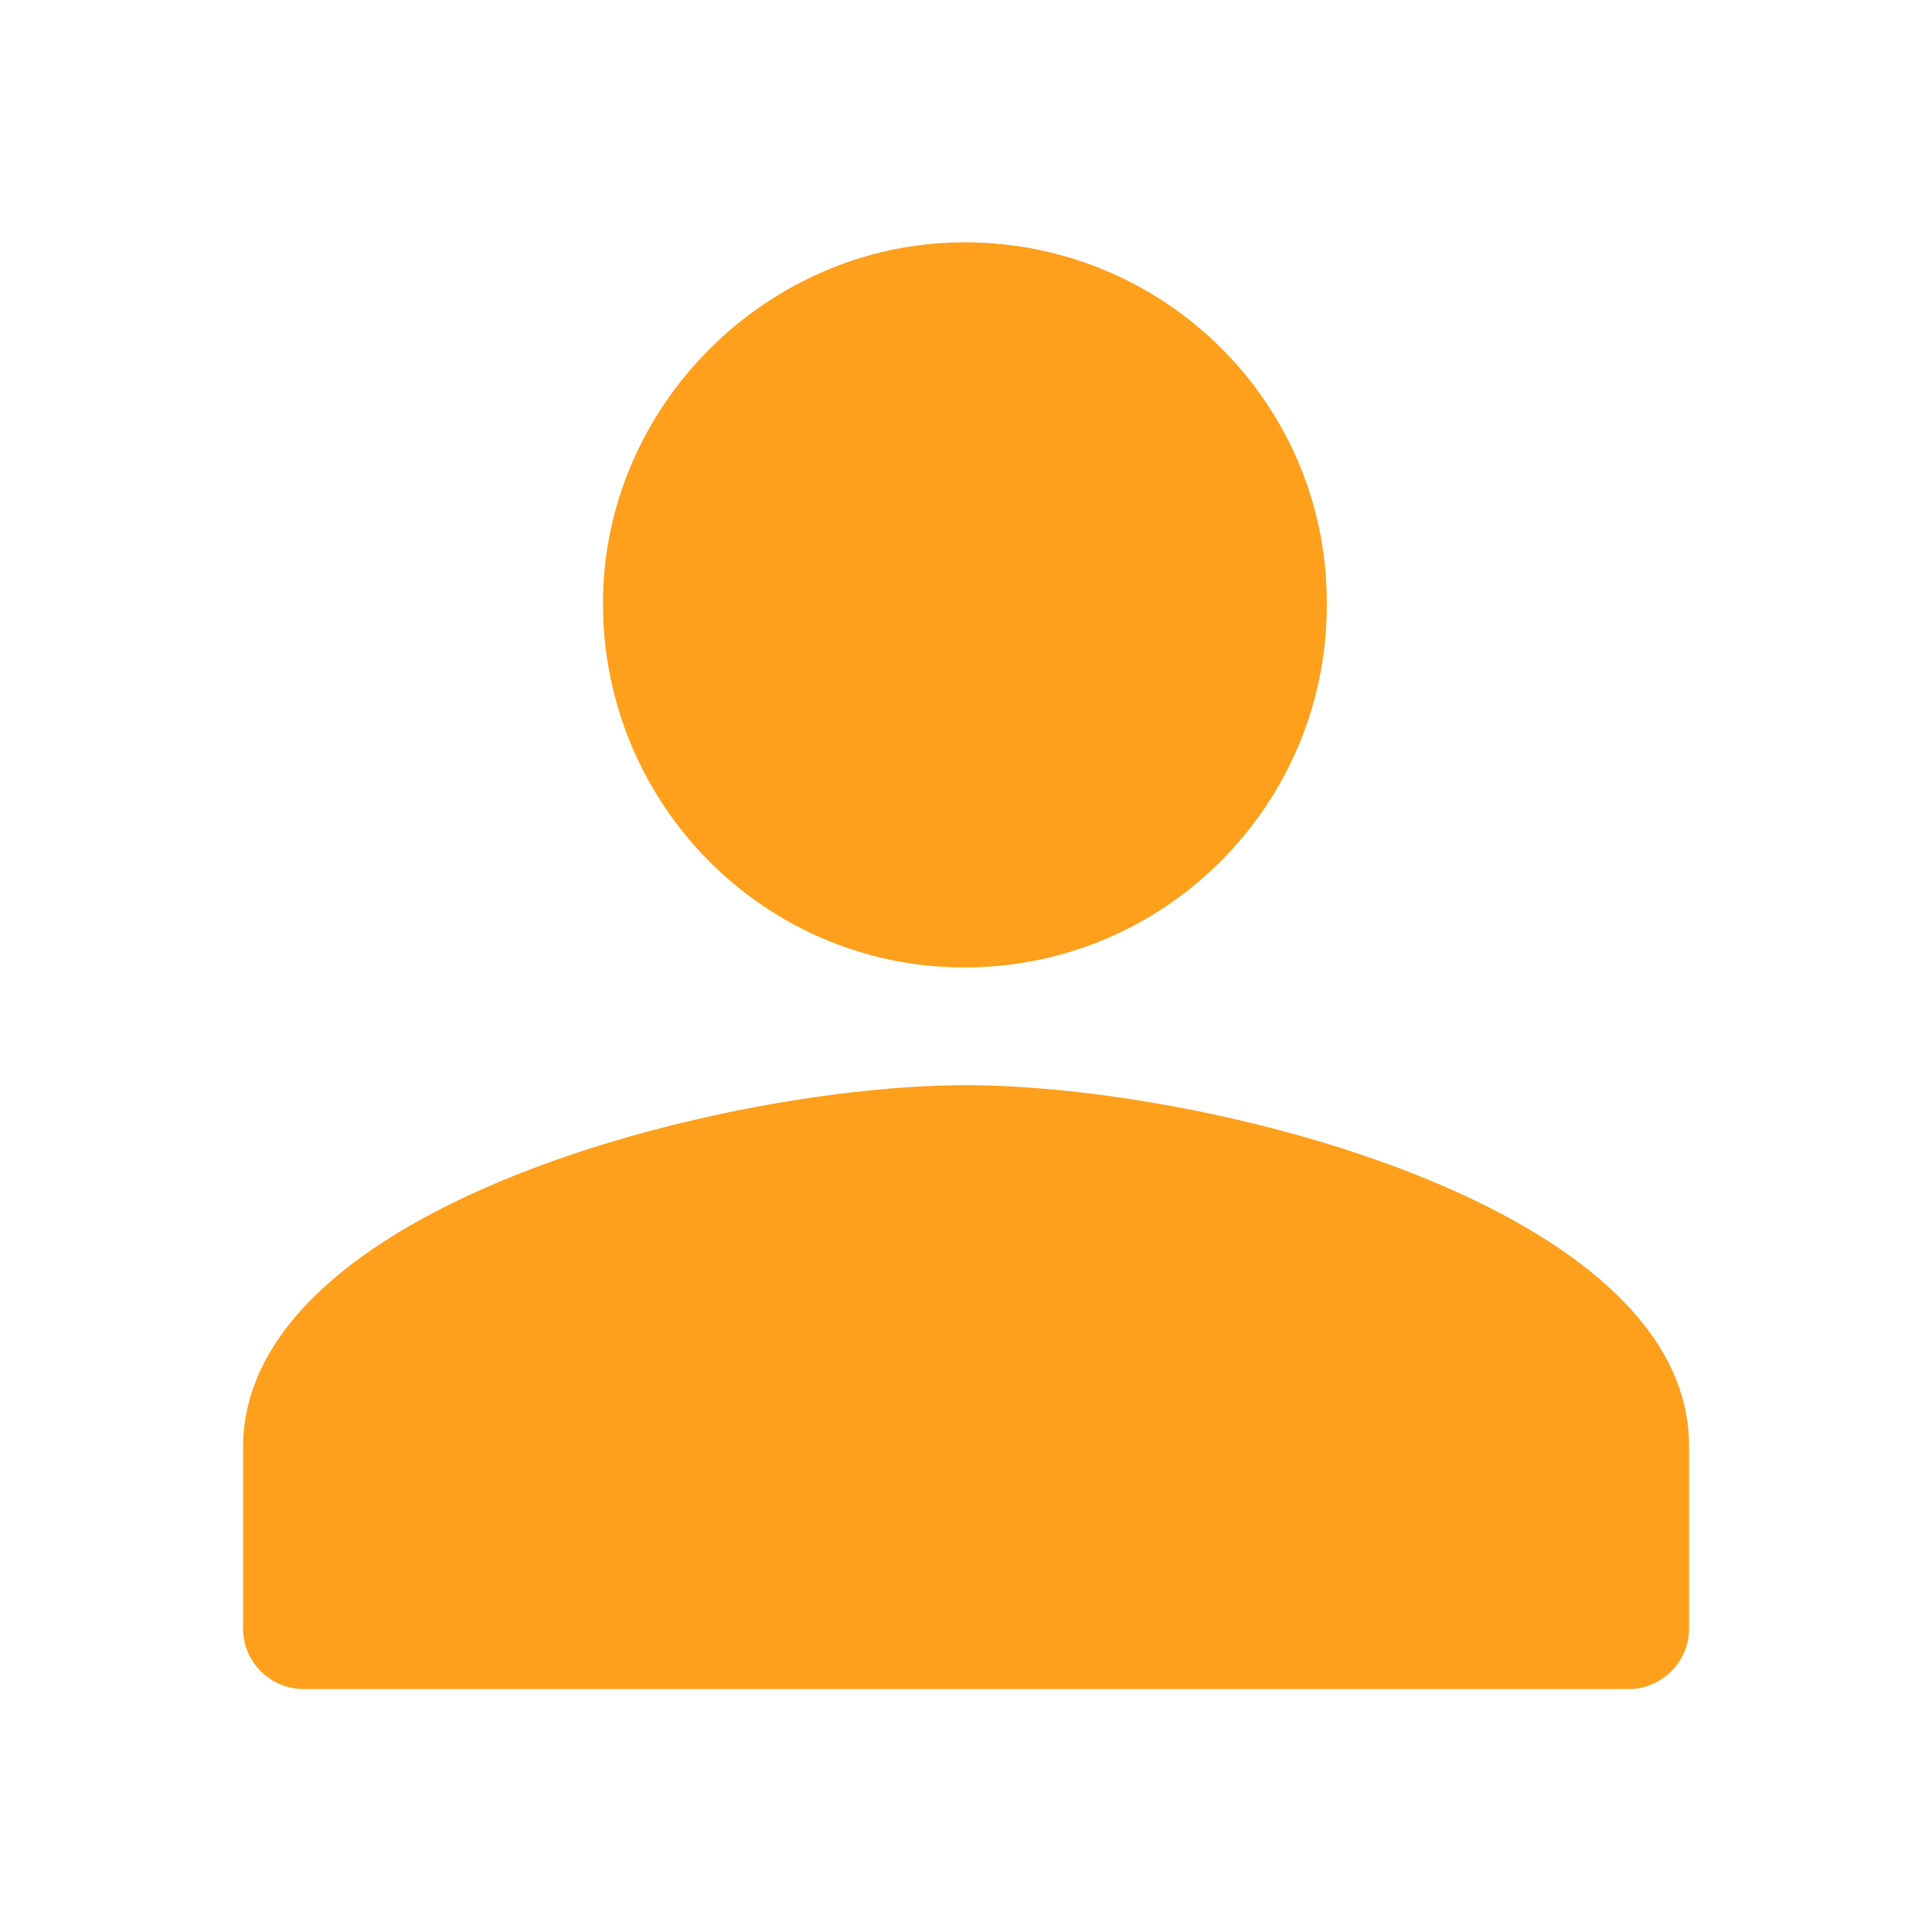 <svg width="16" height="16" viewBox="0 0 16 16" fill="none" xmlns="http://www.w3.org/2000/svg">
<g id="icon_&#230;&#136;&#145;&#231;&#154;&#132;&#228;&#191;&#161;&#230;&#129;&#175;">
<path id="Vector" d="M7.813 2.012C6.325 2.1 5.1 3.312 5 4.8C4.888 6.55 6.263 8.012 7.988 8.012C9.65 8.012 10.988 6.662 10.988 5.012C11 3.287 9.55 1.912 7.813 2.012ZM8 8.987C6 8.987 2.013 9.987 2.013 11.988V13.488C2.013 13.762 2.238 13.988 2.513 13.988H13.488C13.762 13.988 13.988 13.762 13.988 13.488V11.975C13.988 9.987 10 8.987 8 8.987Z" fill="#FFA01C"/>
</g>
</svg>
